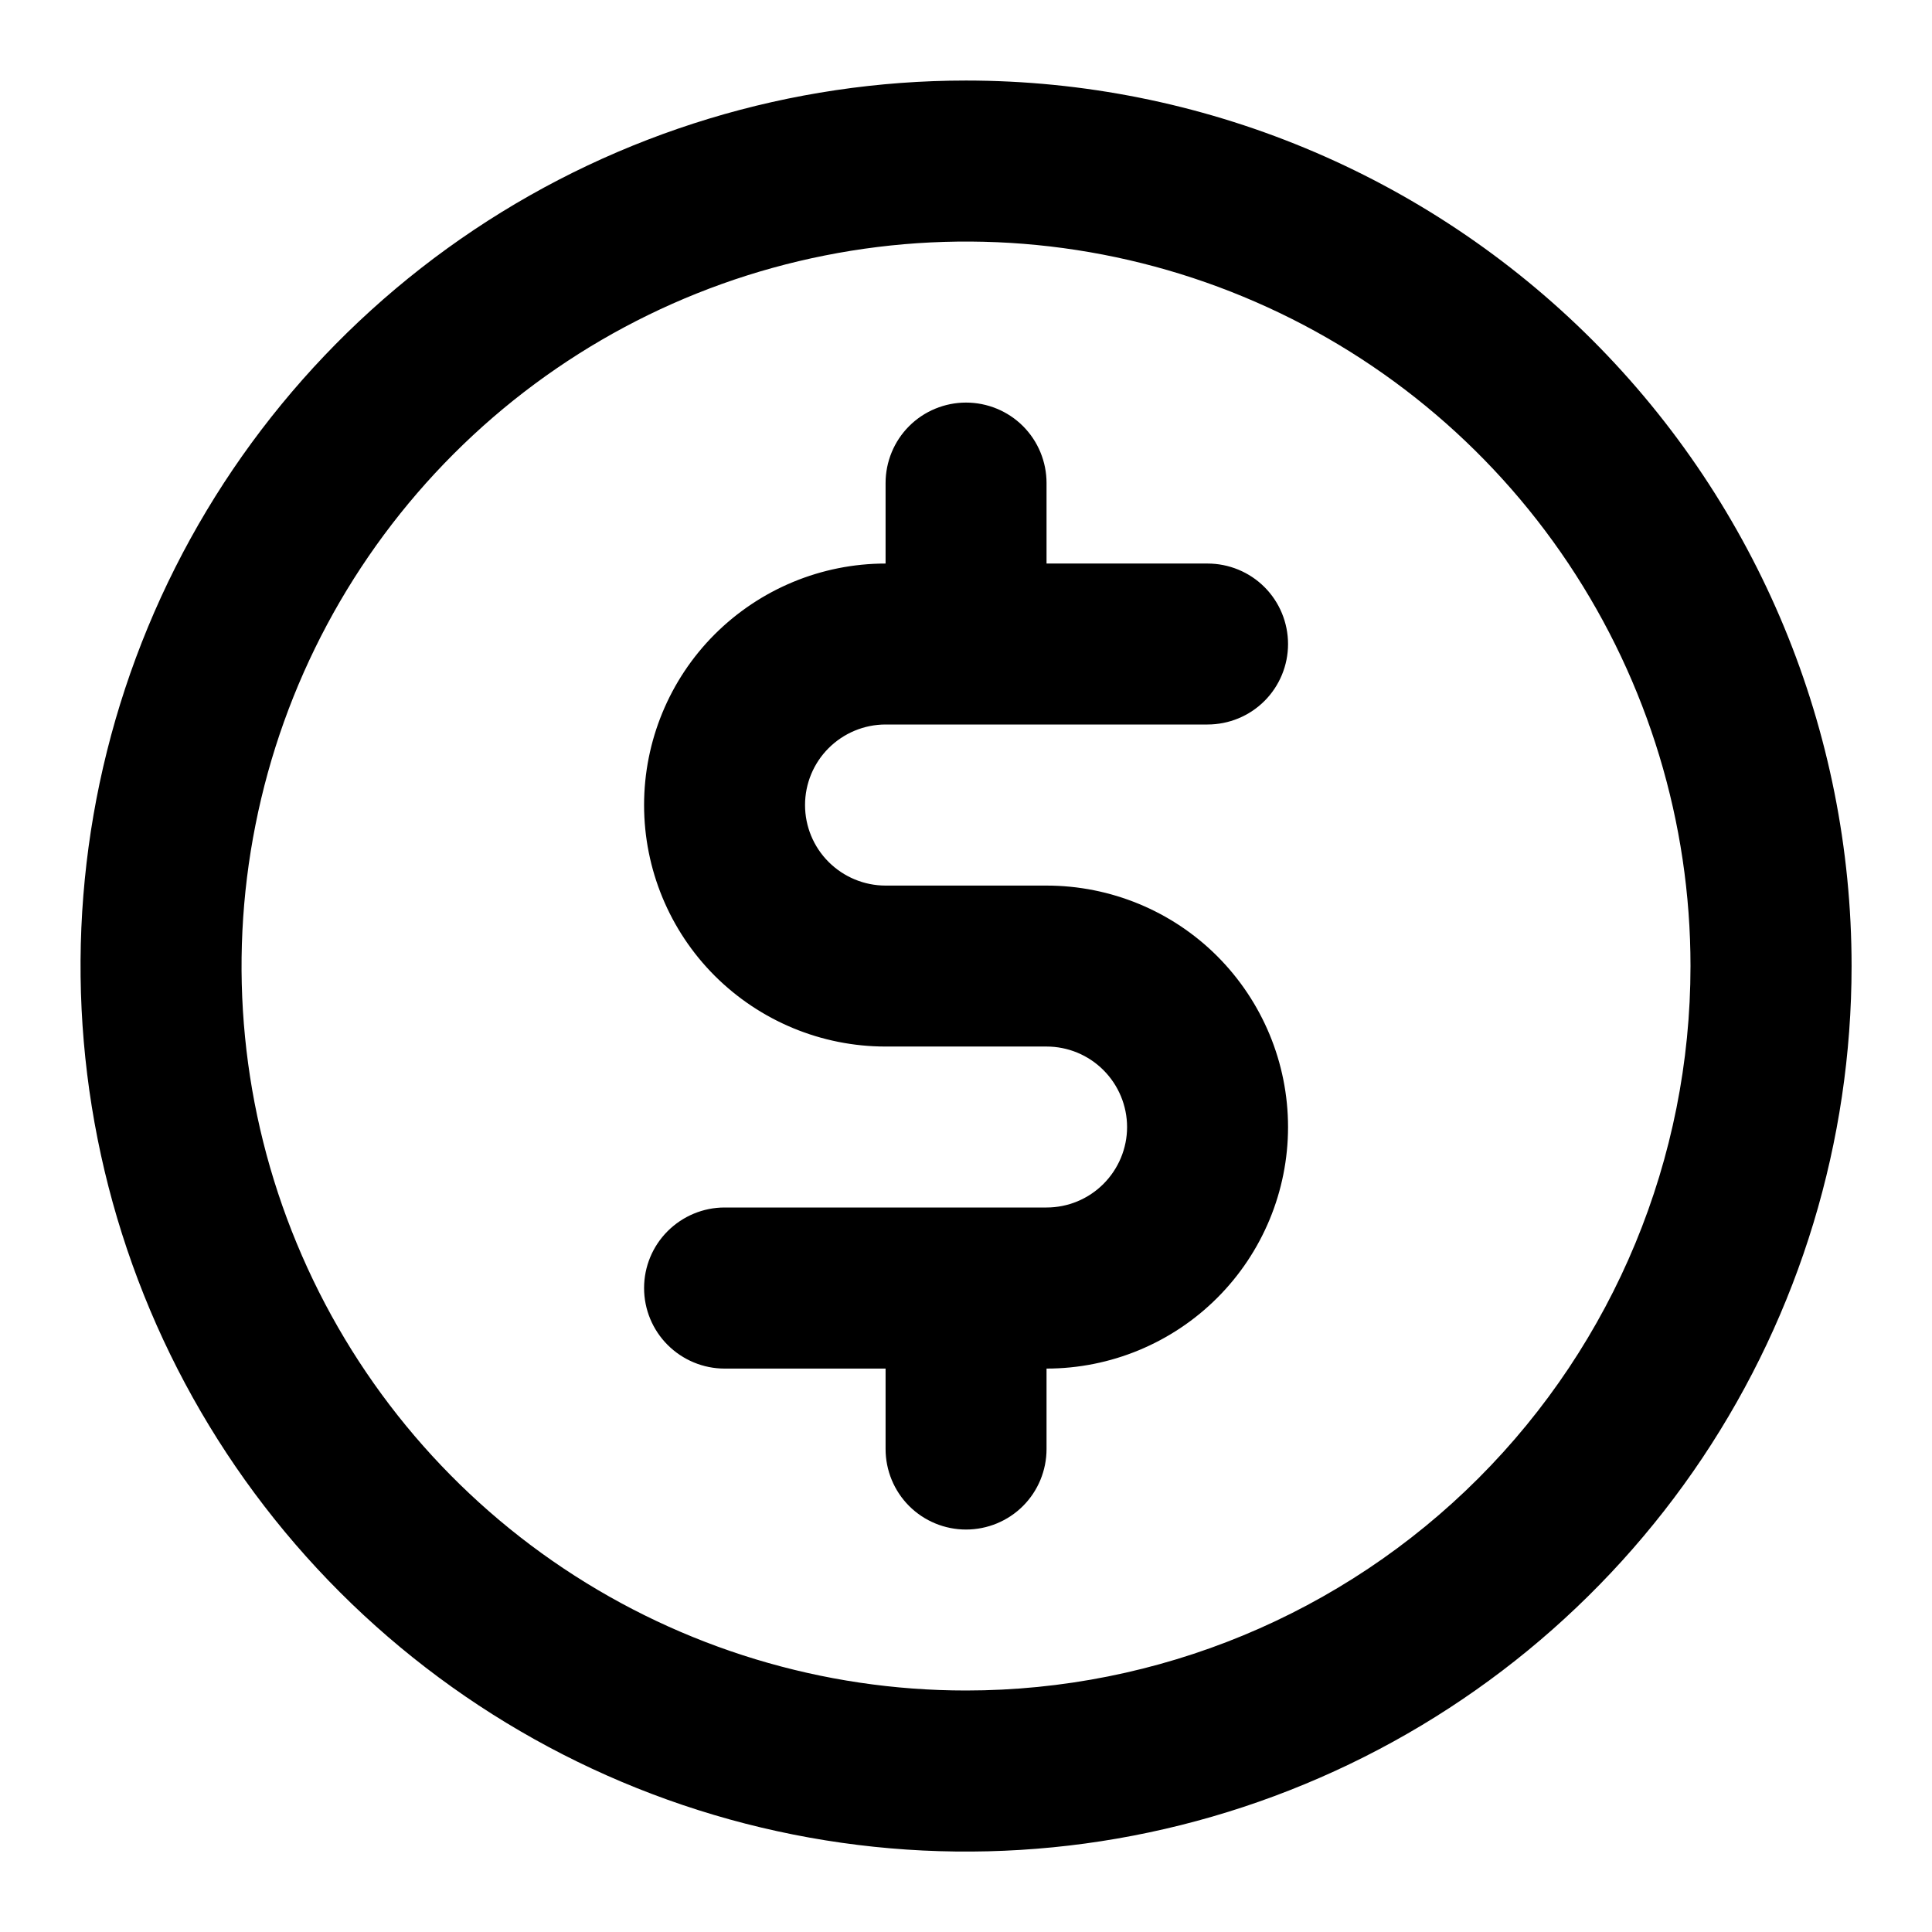<svg viewBox="0 0 16 16" fill="none" xmlns="http://www.w3.org/2000/svg">
  <path
    d="M7.334 6H10C10.177 6 10.347 5.93 10.472 5.805C10.597 5.68 10.667 5.51 10.667 5.334C10.667 5.157 10.597 4.987 10.472 4.862C10.347 4.737 10.177 4.667 10 4.667H8.667V4C8.667 3.824 8.597 3.654 8.472 3.529C8.347 3.404 8.177 3.334 8 3.334C7.824 3.334 7.654 3.404 7.529 3.529C7.404 3.654 7.334 3.824 7.334 4V4.667C6.803 4.667 6.295 4.878 5.919 5.253C5.544 5.628 5.334 6.137 5.334 6.667C5.334 7.197 5.544 7.706 5.919 8.081C6.295 8.456 6.803 8.667 7.334 8.667H8.667C8.844 8.667 9.013 8.737 9.138 8.862C9.263 8.987 9.334 9.157 9.334 9.334C9.334 9.51 9.263 9.68 9.138 9.805C9.013 9.93 8.844 10 8.667 10H6C5.824 10 5.654 10.071 5.529 10.196C5.404 10.321 5.334 10.49 5.334 10.667C5.334 10.844 5.404 11.013 5.529 11.138C5.654 11.263 5.824 11.334 6 11.334H7.334V12C7.334 12.177 7.404 12.347 7.529 12.472C7.654 12.597 7.824 12.667 8 12.667C8.177 12.667 8.347 12.597 8.472 12.472C8.597 12.347 8.667 12.177 8.667 12V11.334C9.197 11.334 9.706 11.123 10.081 10.748C10.456 10.373 10.667 9.864 10.667 9.334C10.667 8.803 10.456 8.295 10.081 7.919C9.706 7.544 9.197 7.334 8.667 7.334H7.334C7.157 7.334 6.987 7.263 6.862 7.138C6.737 7.013 6.667 6.844 6.667 6.667C6.667 6.49 6.737 6.321 6.862 6.196C6.987 6.071 7.157 6 7.334 6ZM8 0.667C6.55 0.667 5.132 1.097 3.926 1.903C2.72 2.709 1.78 3.854 1.225 5.194C0.67 6.534 0.525 8.008 0.808 9.431C1.091 10.854 1.789 12.16 2.815 13.186C3.84 14.211 5.147 14.91 6.57 15.193C7.992 15.476 9.467 15.331 10.807 14.775C12.147 14.22 13.292 13.28 14.098 12.075C14.904 10.868 15.334 9.451 15.334 8C15.334 6.055 14.561 4.19 13.186 2.815C11.81 1.44 9.945 0.667 8 0.667ZM8 14C6.814 14 5.654 13.648 4.667 12.989C3.68 12.33 2.911 11.393 2.457 10.296C2.003 9.2 1.884 7.994 2.116 6.83C2.347 5.666 2.919 4.597 3.758 3.758C4.597 2.919 5.666 2.347 6.83 2.116C7.994 1.884 9.2 2.003 10.296 2.457C11.393 2.911 12.33 3.68 12.989 4.667C13.648 5.654 14 6.814 14 8C14 9.592 13.368 11.118 12.243 12.243C11.118 13.368 9.592 14 8 14Z"
    fill="currentColor"/>
</svg>
